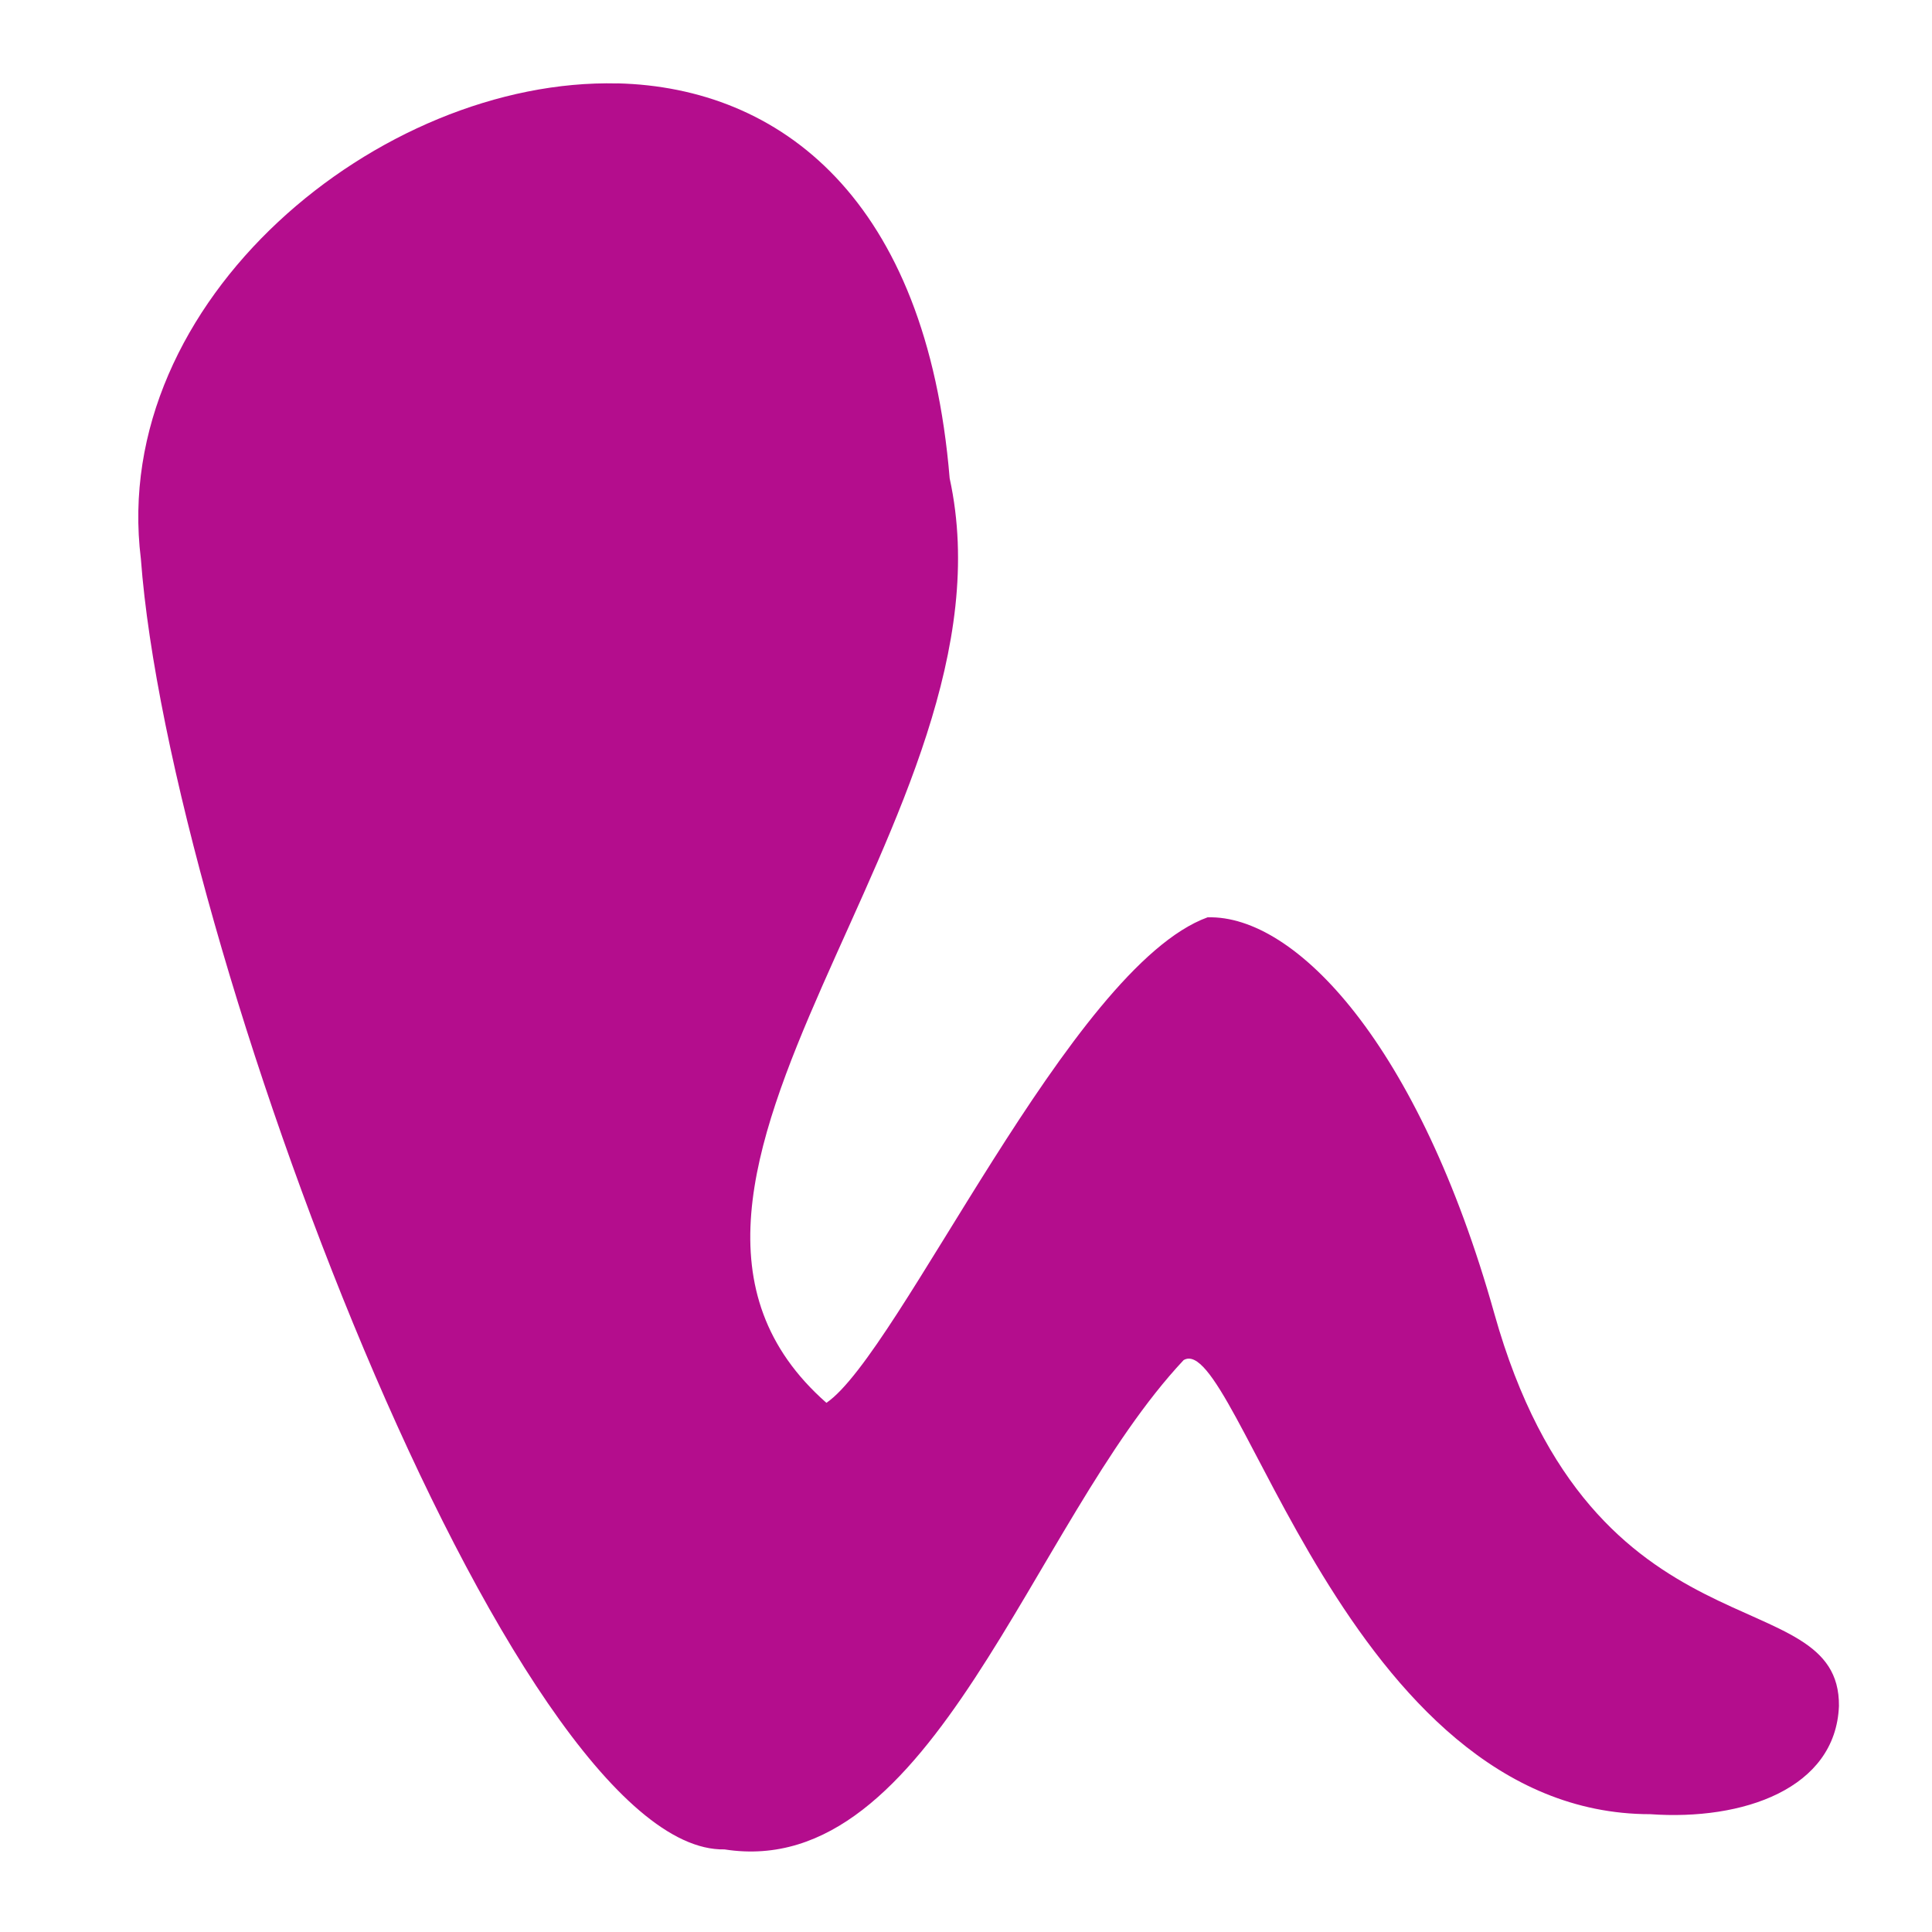 <svg xmlns="http://www.w3.org/2000/svg" width="48" height="48">
 <path d="M 15.344,2.073 C 9.441,1.928 2.704,7.456 3.5,13.886 c 0.709,9.524 9.241,32.168 14.5,32.062 5.182,0.811 7.6,-8.1 11.406,-12.156 1.32,-0.792 4.025,11.281 11.594,11.281 2.302,0.164 4.608,-0.629 4.688,-2.688 0.032,-3.214 -6.098,-0.972 -8.562,-9.75 -1.876,-6.683 -4.935,-9.911 -7.125,-9.844 -3.404,1.237 -7.653,10.826 -9.469,12.062 -6.173,-5.434 4.897,-14.571 3.062,-22.969 -0.573,-6.95 -4.211,-9.713 -8.25,-9.813 z" fill="#B40D8D"/>
</svg>
